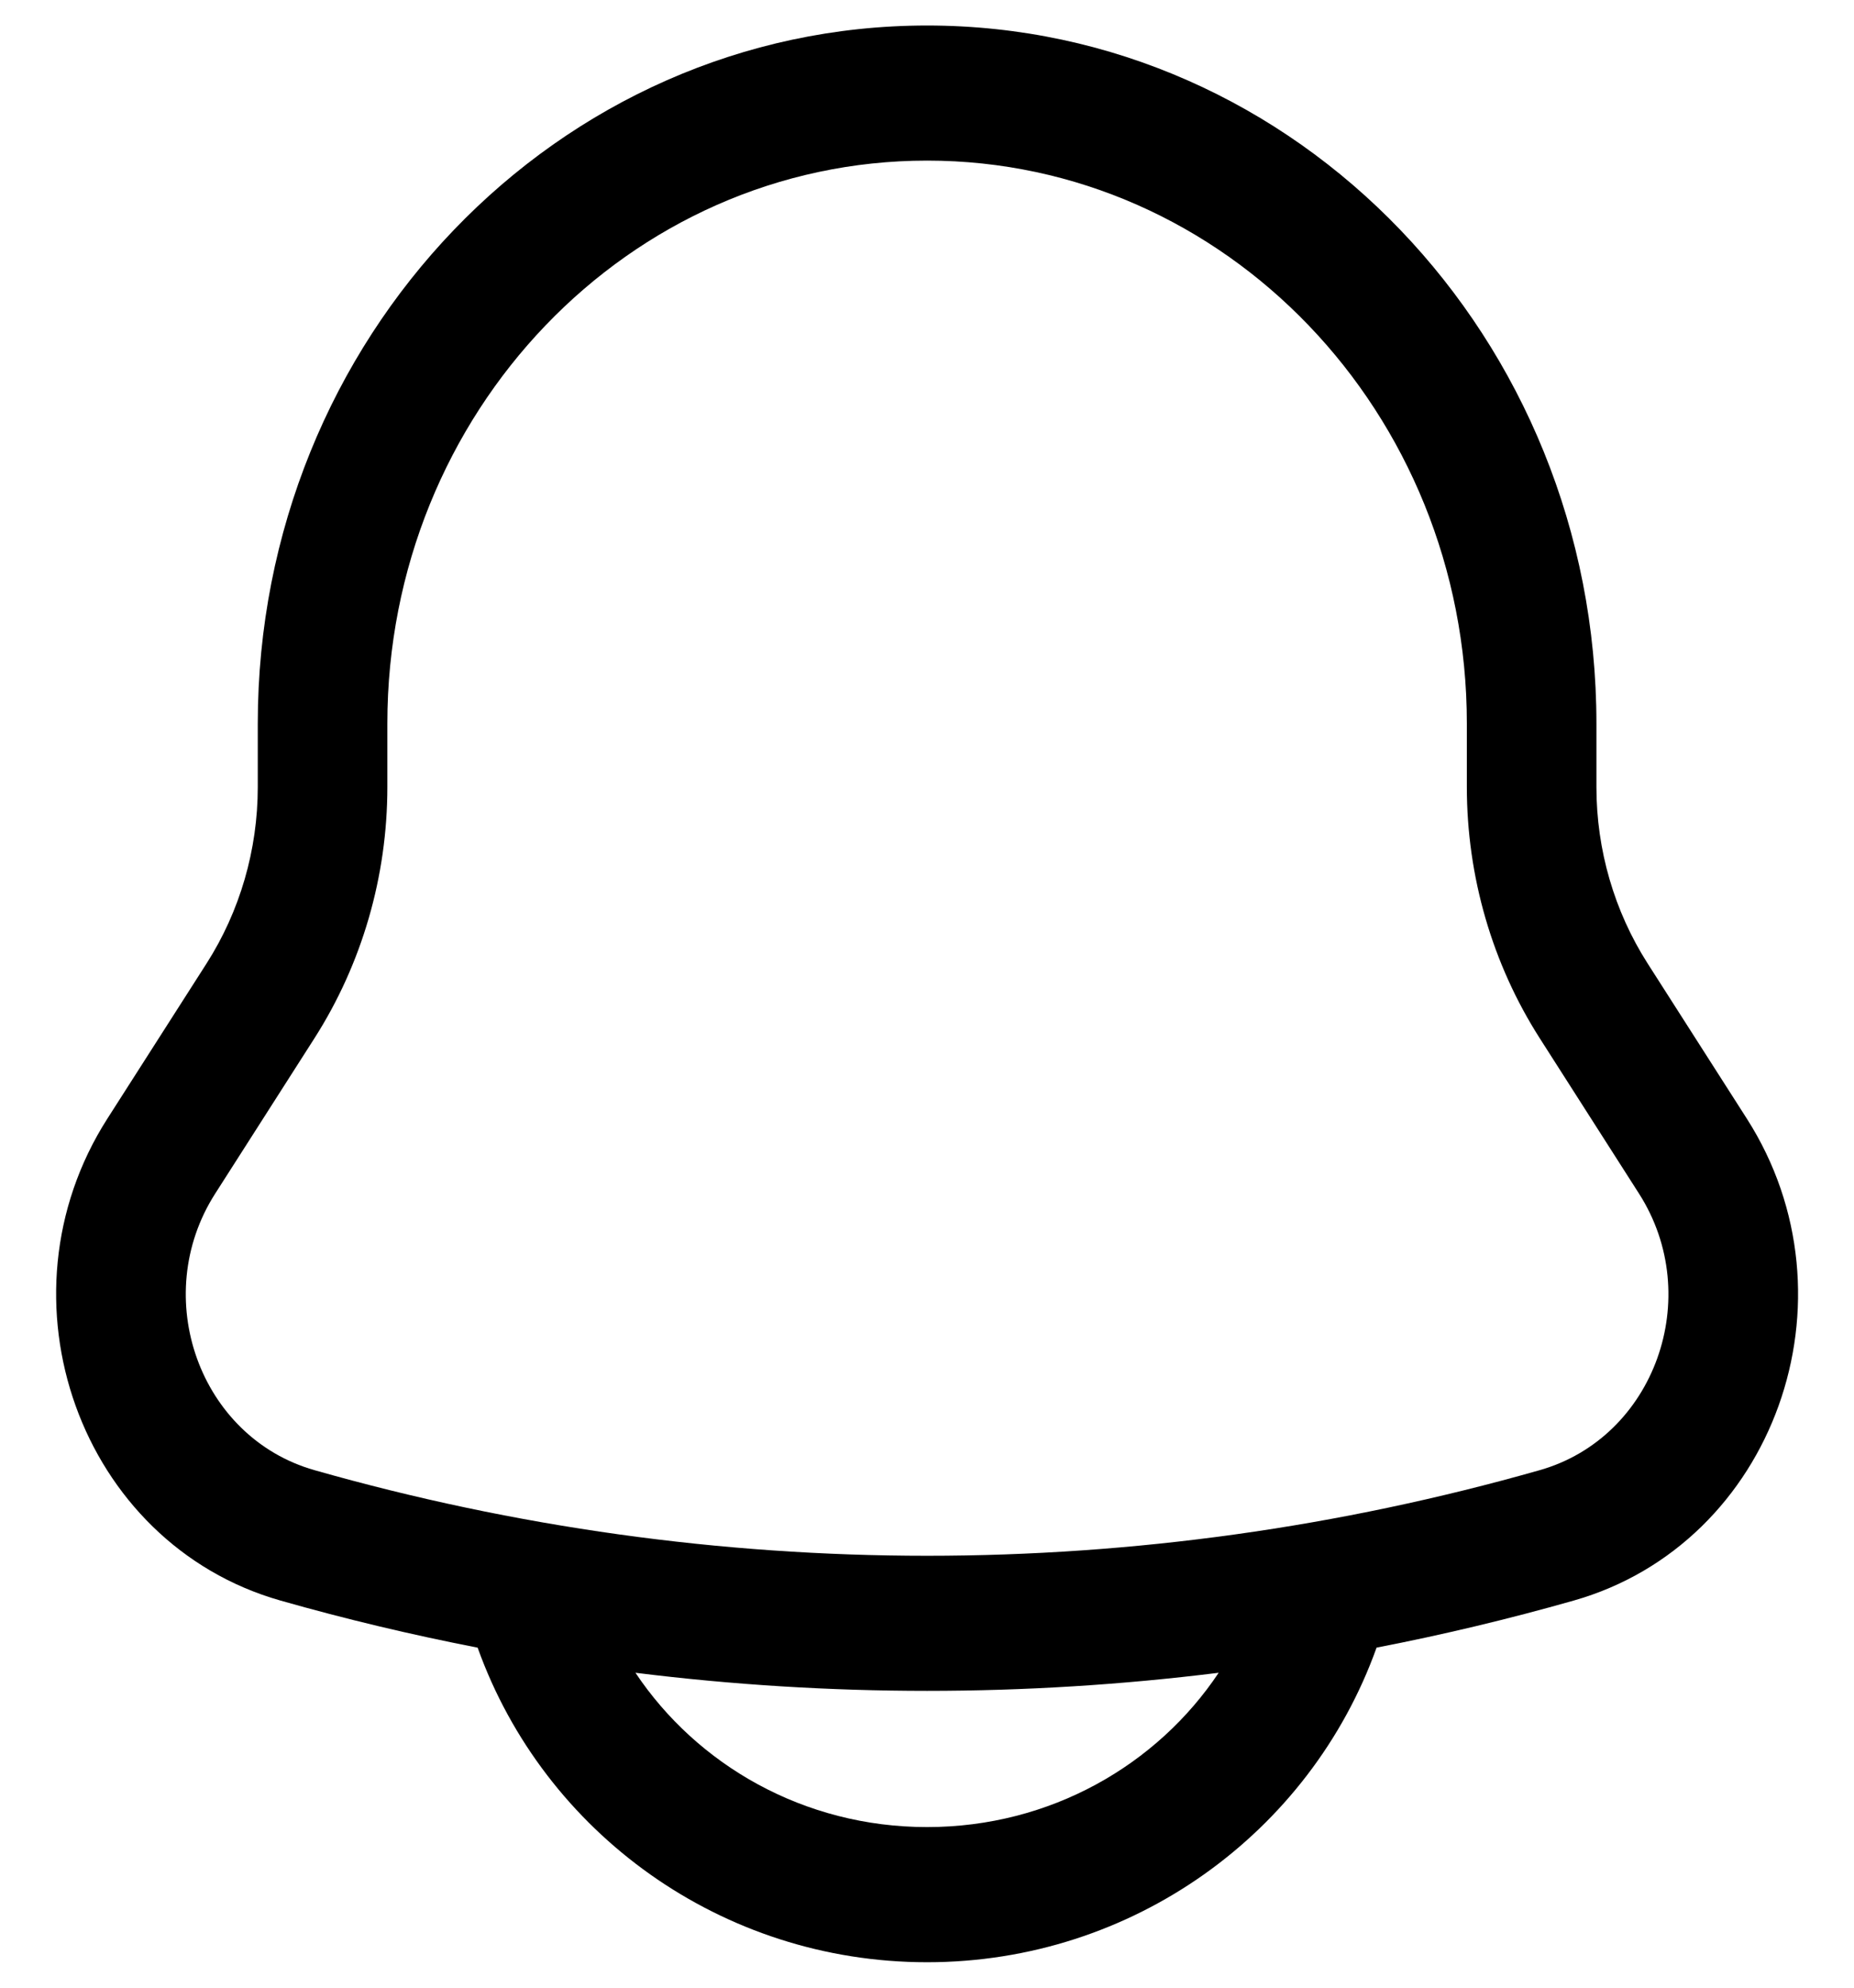 <svg width="28" height="30" viewBox="0 0 28 30" fill="none" xmlns="http://www.w3.org/2000/svg">
<path fill-rule="evenodd" clip-rule="evenodd" d="M14.002 0.385C8.419 0.385 3.893 5.102 3.893 10.921V11.879C3.893 12.826 3.624 13.752 3.12 14.541L1.622 16.883C-0.117 19.602 1.21 23.297 4.235 24.157C5.22 24.437 6.214 24.674 7.214 24.868L7.216 24.875C8.219 27.665 10.9 29.616 14.001 29.616C17.103 29.616 19.784 27.665 20.787 24.875L20.789 24.868C21.789 24.674 22.783 24.437 23.768 24.157C26.793 23.297 28.12 19.602 26.381 16.883L24.883 14.541C24.379 13.752 24.11 12.826 24.11 11.879V10.921C24.11 5.102 19.584 0.385 14.002 0.385ZM18.405 25.247C15.48 25.611 12.523 25.611 9.597 25.247C10.525 26.636 12.138 27.576 14.001 27.576C15.865 27.576 17.478 26.636 18.405 25.247ZM5.85 10.921C5.85 6.229 9.499 2.424 14.002 2.424C18.504 2.424 22.153 6.229 22.153 10.921V11.879C22.153 13.229 22.537 14.549 23.255 15.672L24.753 18.015C25.751 19.575 24.989 21.696 23.254 22.189C17.196 23.912 10.807 23.912 4.749 22.189C3.014 21.696 2.252 19.575 3.25 18.015L4.748 15.672C5.466 14.549 5.85 13.229 5.85 11.879V10.921Z" fill="black"/>
</svg>
